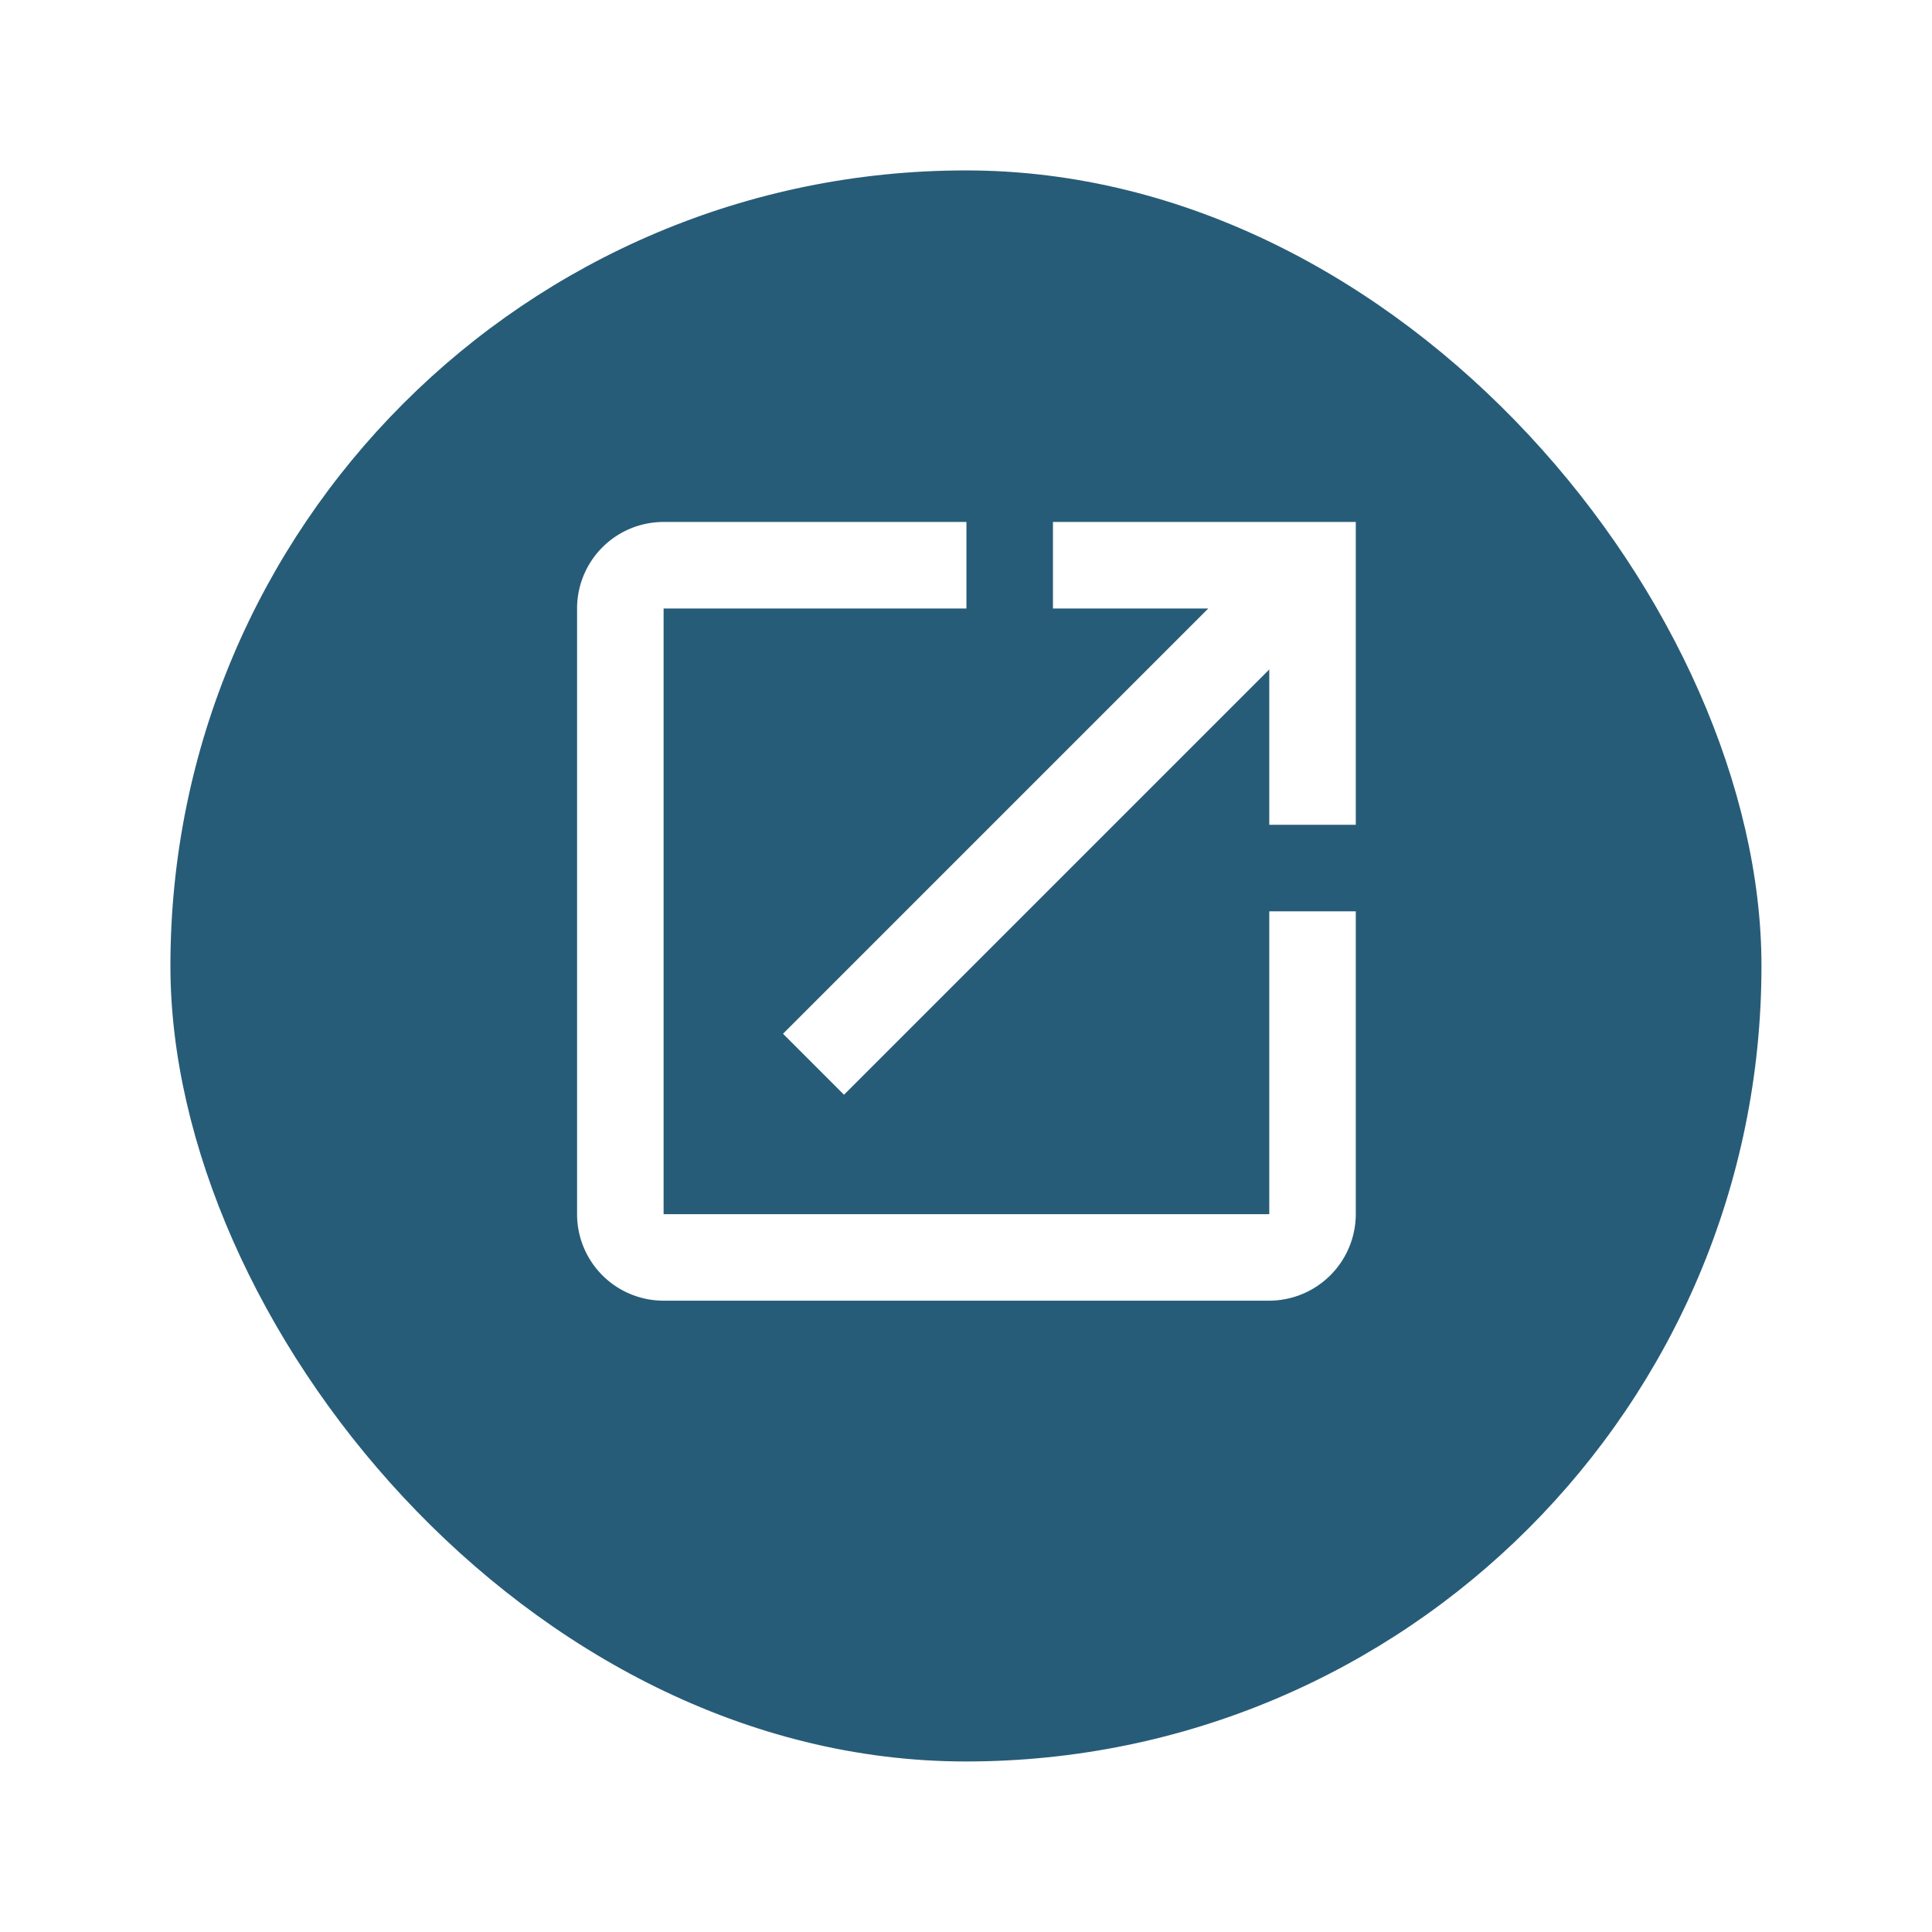 <svg xmlns="http://www.w3.org/2000/svg" xmlns:xlink="http://www.w3.org/1999/xlink" width="102" height="102" viewBox="0 0 102 102">
  <defs>
    <filter id="Rectangle_994" x="0" y="0" width="102" height="102" filterUnits="userSpaceOnUse">
      <feOffset dy="3" input="SourceAlpha"/>
      <feGaussianBlur stdDeviation="3" result="blur"/>
      <feFlood flood-opacity="0.161"/>
      <feComposite operator="in" in2="blur"/>
      <feComposite in="SourceGraphic"/>
    </filter>
  </defs>
  <g id="Actions_Icon" data-name="Actions Icon" transform="translate(-246.853 -596.853)">
    <g transform="matrix(1, 0, 0, 1, 246.85, 596.85)" filter="url(#Rectangle_994)">
      <rect id="Rectangle_994-2" data-name="Rectangle 994" width="84" height="84" rx="42" transform="translate(9 6)" fill="#275c78"/>
    </g>
    <g id="Group_729" data-name="Group 729" transform="translate(277.32 624.41)">
      <path id="Path_258" data-name="Path 258" d="M39.544,39.544H7.568V7.568H23.556V3H7.568A4.567,4.567,0,0,0,3,7.568V39.544a4.567,4.567,0,0,0,4.568,4.568H39.544a4.581,4.581,0,0,0,4.568-4.568V23.556H39.544ZM28.124,3V7.568h8.2L13.872,30.02l3.22,3.22L39.544,10.788v8.2h4.568V3Z" transform="translate(-3 -3)" fill="#fff"/>
    </g>
  </g>
</svg>
